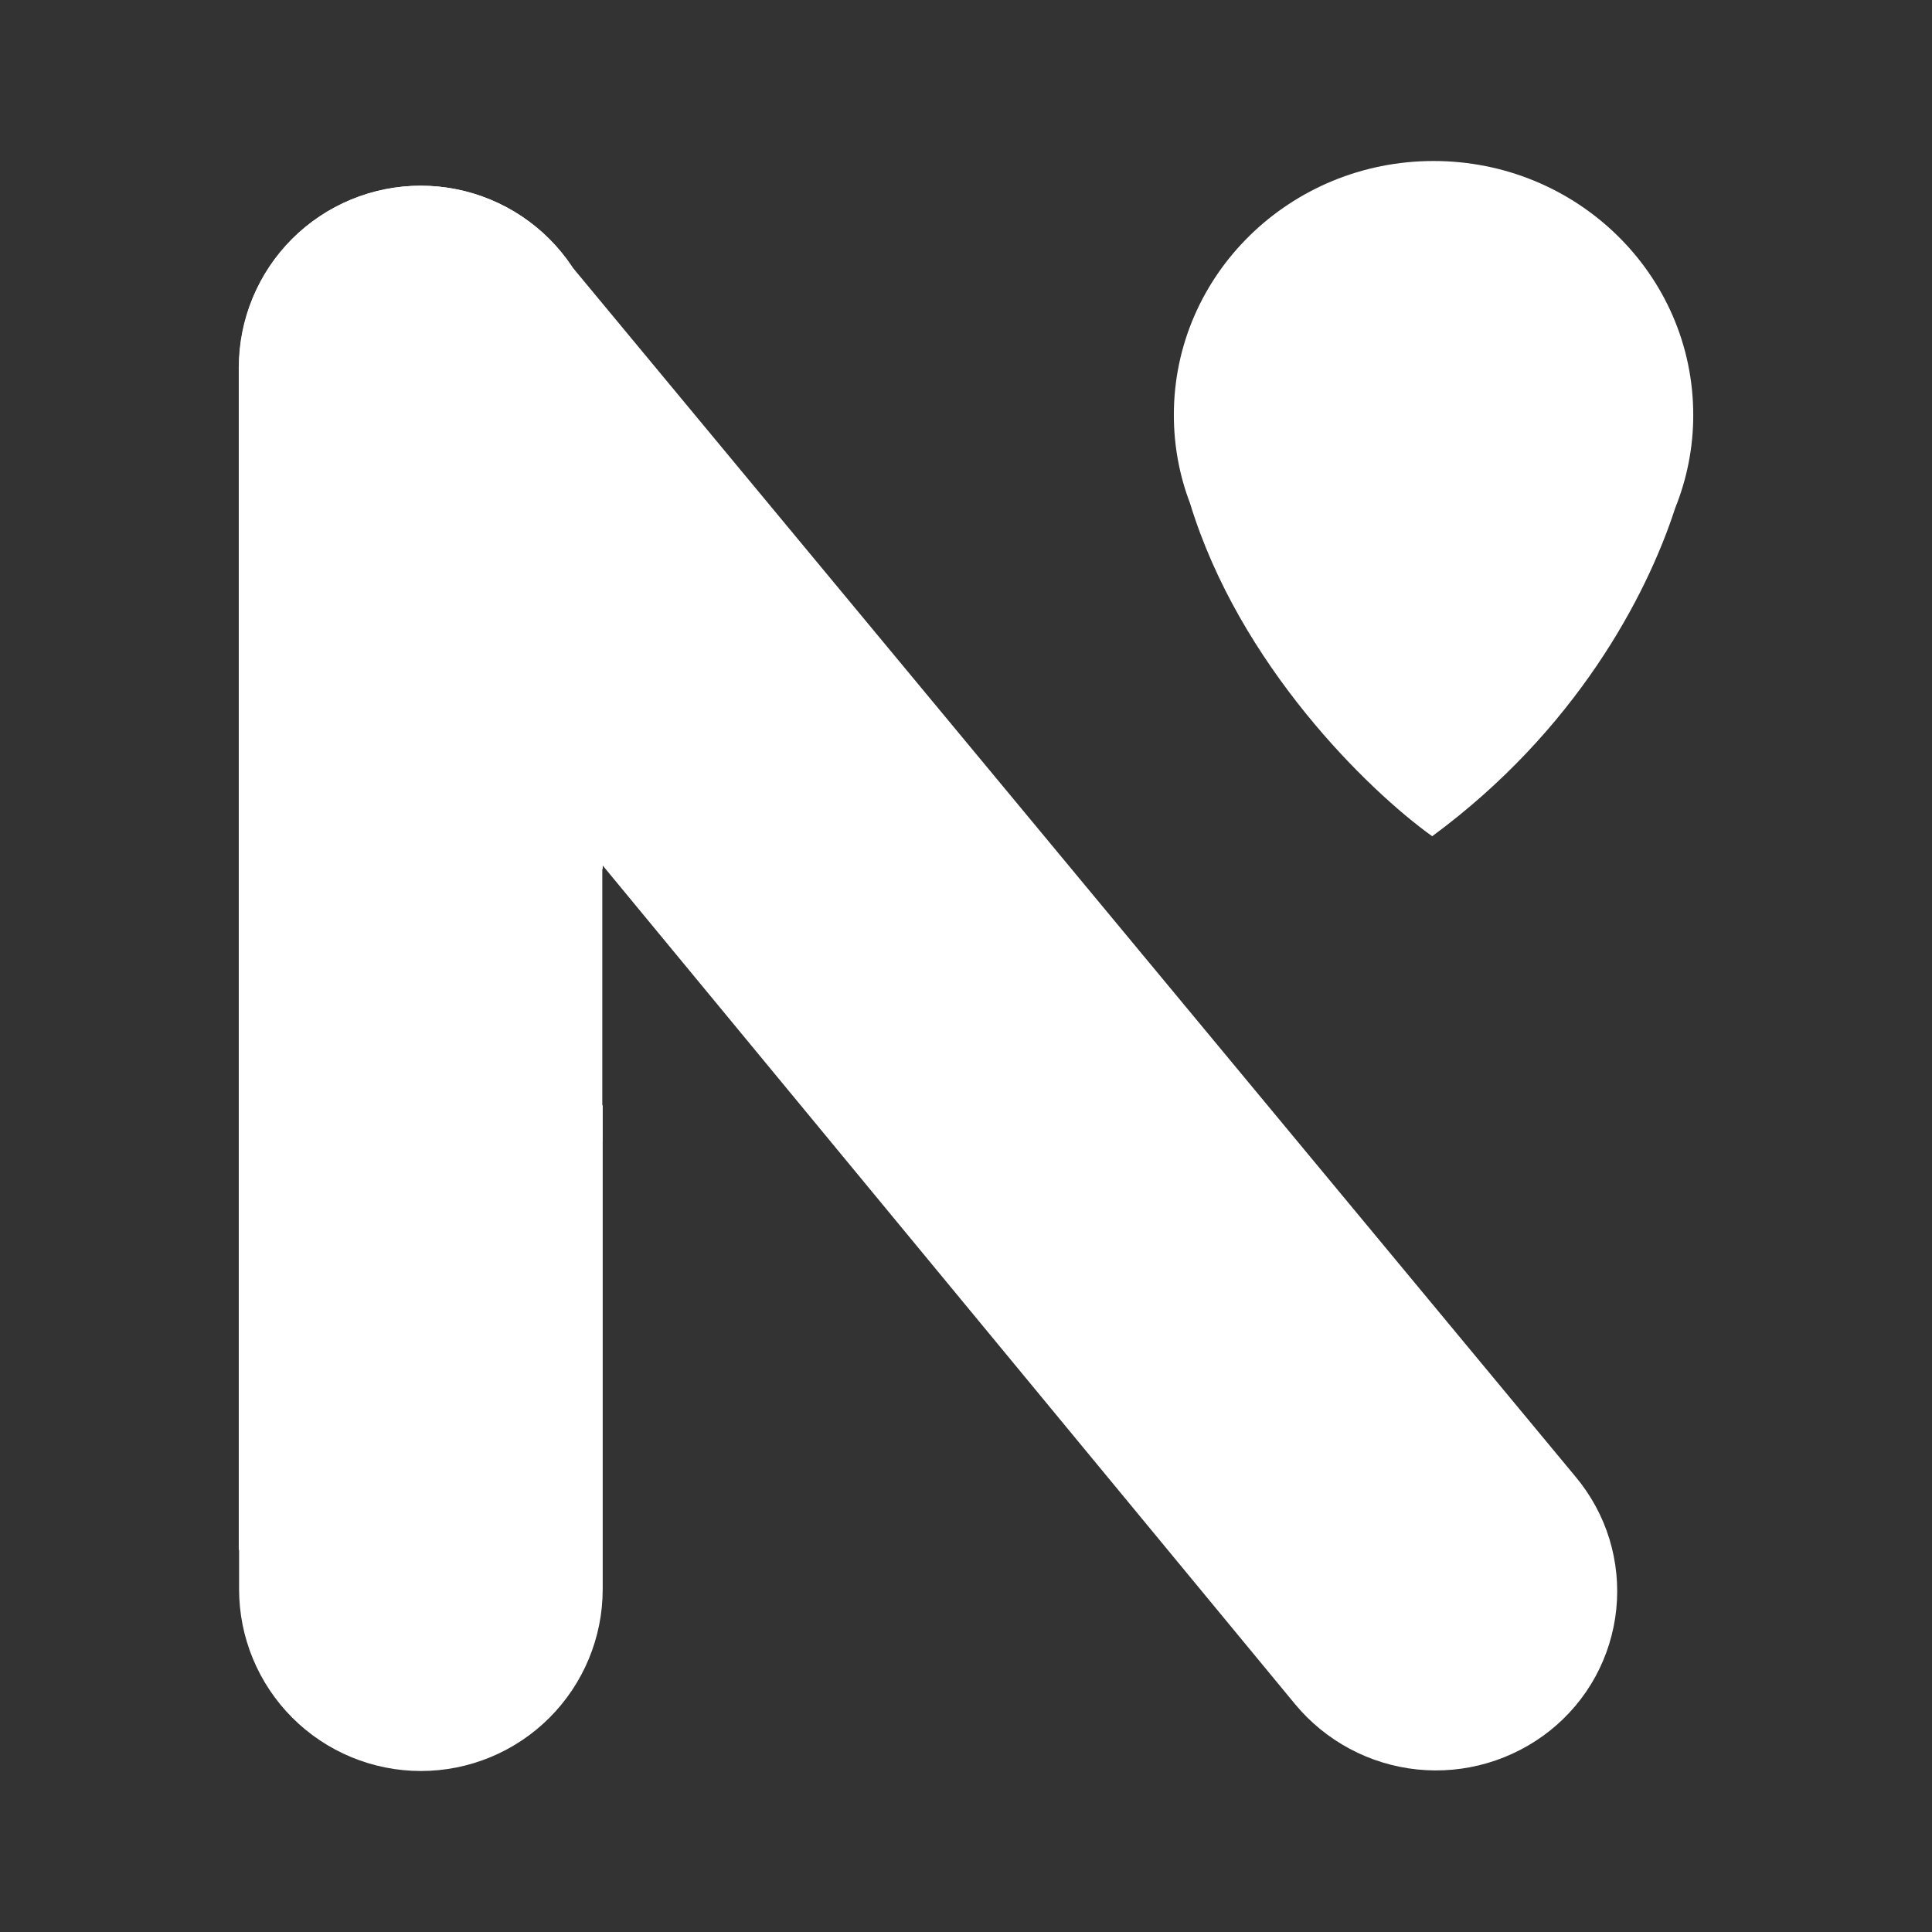 <svg width="24" height="24" viewBox="0 0 24 24" fill="none" xmlns="http://www.w3.org/2000/svg">
<rect x="0" y="0" width="24" height="24" fill="#333333" stroke="none"/>
<path d="M7.482 14.18L2.966 19.259V4.565C2.966 3.966 3.204 3.392 3.627 2.968C4.051 2.545 4.625 2.307 5.224 2.307C5.823 2.307 6.397 2.545 6.821 2.968C7.244 3.392 7.482 3.966 7.482 4.565V14.18Z" fill="white"/>
<path d="M7.32 10.549L7.12 3.331L19.576 18.349C19.765 18.576 19.907 18.838 19.993 19.119C20.079 19.401 20.108 19.698 20.078 19.991C20.048 20.284 19.96 20.568 19.819 20.827C19.678 21.085 19.486 21.313 19.256 21.497C18.79 21.868 18.198 22.042 17.606 21.981C17.014 21.92 16.469 21.629 16.089 21.171L7.32 10.549Z" fill="white"/>
<path d="M2.97 19.085L7.487 13.724V19.742C7.487 20.341 7.249 20.915 6.825 21.339C6.402 21.762 5.827 22 5.229 22C4.63 22 4.055 21.762 3.632 21.339C3.208 20.915 2.97 20.341 2.97 19.742V19.085Z" fill="white"/>
<path d="M2.97 5.277L7.487 10.801V4.565C7.487 3.966 7.249 3.392 6.825 2.968C6.402 2.545 5.827 2.307 5.229 2.307C4.63 2.307 4.055 2.545 3.632 2.968C3.208 3.392 2.97 3.966 2.97 4.565V5.277Z" fill="white"/>
<path d="M20.81 6.311C20.958 5.944 21.035 5.551 21.034 5.154C21.034 3.412 19.59 2 17.808 2C16.027 2 14.582 3.412 14.582 5.154C14.582 5.541 14.653 5.912 14.784 6.255C15.395 8.257 16.993 9.816 17.791 10.388C19.571 9.078 20.454 7.41 20.81 6.311Z" fill="white"/>
<path d="M17.808 6.516C18.521 6.516 19.1 5.938 19.1 5.226C19.1 4.513 18.521 3.935 17.808 3.935C17.096 3.935 16.517 4.513 16.517 5.226C16.517 5.938 17.096 6.516 17.808 6.516Z" fill="white"/>
</svg>
